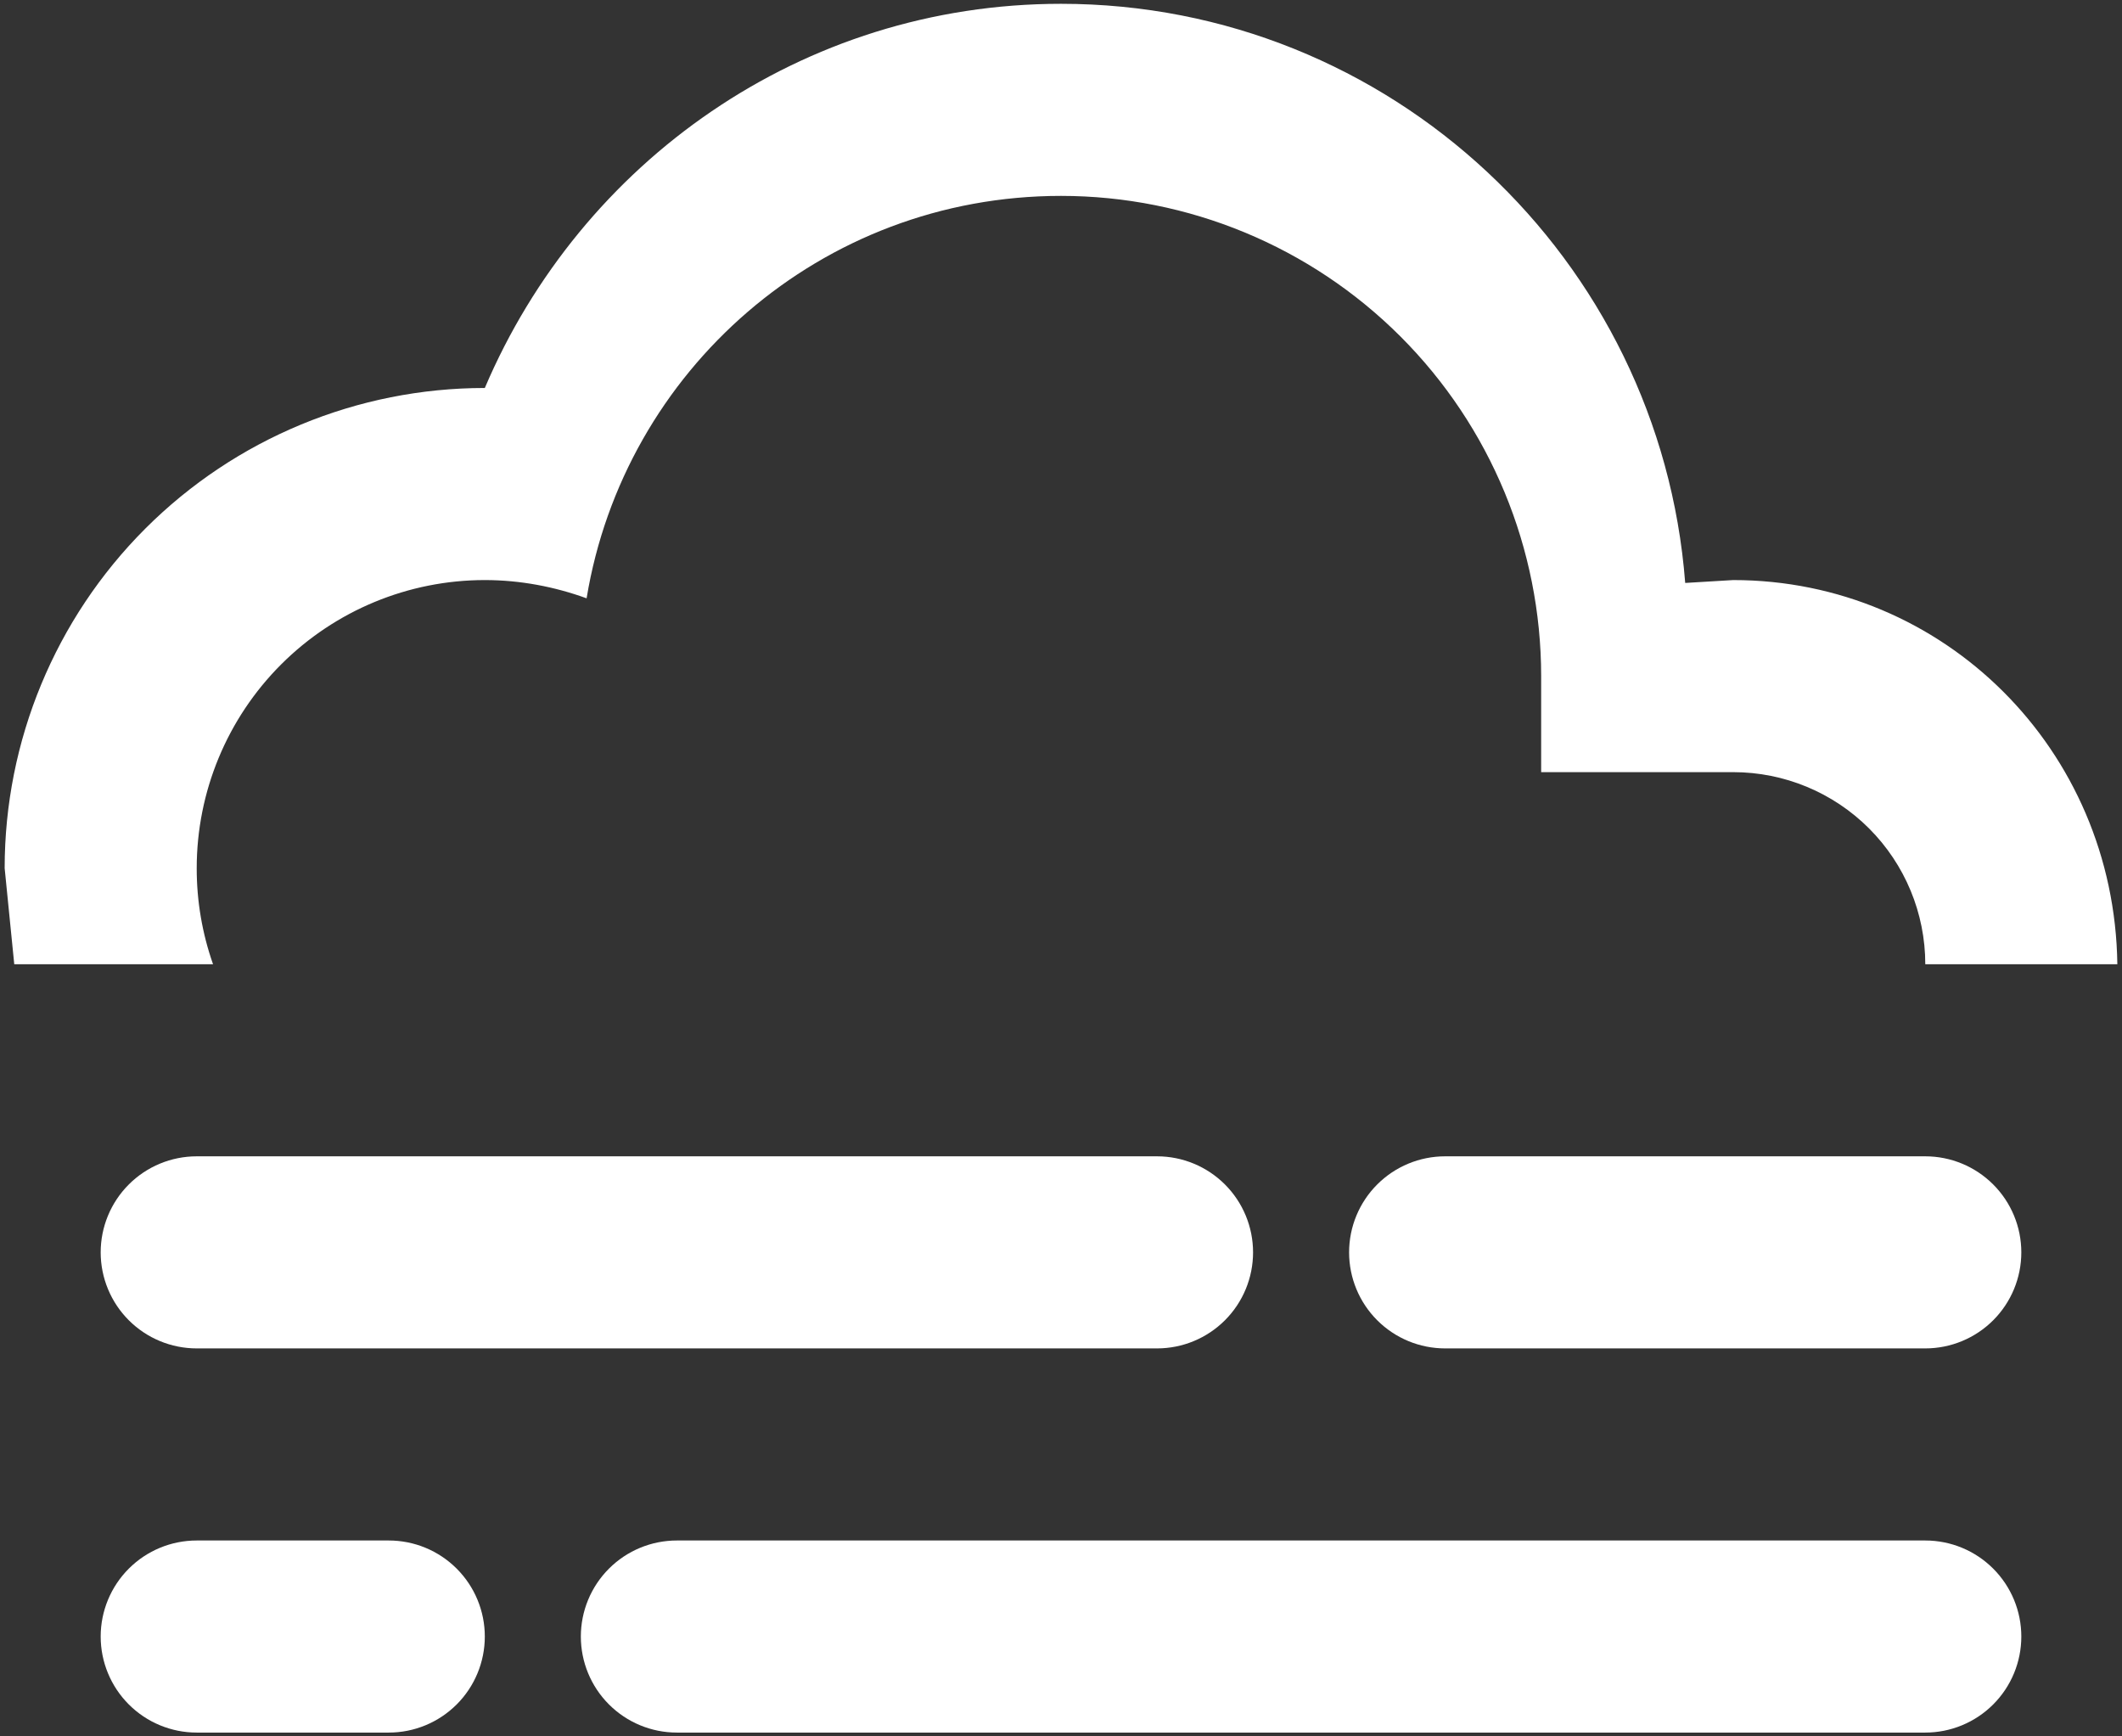 <svg width="418" height="342" viewBox="0 0 418 342" fill="none" xmlns="http://www.w3.org/2000/svg">
<rect x="0" y="0" width="418" height="342" fill="#333333" stroke="none"/>
<path d="M38.75 227.75H227.917C232.934 227.75 237.745 229.743 241.293 233.291C244.84 236.838 246.833 241.65 246.833 246.667C246.833 251.684 244.84 256.495 241.293 260.043C237.745 263.59 232.934 265.583 227.917 265.583H38.75C33.733 265.583 28.922 263.59 25.374 260.043C21.826 256.495 19.833 251.684 19.833 246.667C19.833 241.65 21.826 236.838 25.374 233.291C28.922 229.743 33.733 227.75 38.75 227.75ZM284.667 227.75H379.25C384.267 227.75 389.079 229.743 392.626 233.291C396.174 236.838 398.167 241.65 398.167 246.667C398.167 251.684 396.174 256.495 392.626 260.043C389.079 263.59 384.267 265.583 379.25 265.583H284.667C279.65 265.583 274.838 263.59 271.291 260.043C267.743 256.495 265.75 251.684 265.75 246.667C265.75 241.65 267.743 236.838 271.291 233.291C274.838 229.743 279.65 227.75 284.667 227.75ZM0.917 171C0.917 145.915 10.882 121.857 28.619 104.119C46.357 86.382 70.415 76.417 95.5 76.417C114.417 31.962 157.925 0.75 209 0.75C273.884 0.75 327.04 51.068 331.958 114.817L341.417 114.25C382.844 114.25 416.516 147.543 417.083 189.917H379.25C379.25 179.883 375.264 170.26 368.169 163.164C361.074 156.069 351.451 152.083 341.417 152.083H303.583V133.167C303.583 108.082 293.618 84.024 275.881 66.286C258.143 48.548 234.085 38.583 209 38.583C161.708 38.583 122.929 73.012 115.552 117.844C109.309 115.574 102.499 114.25 95.5 114.25C80.449 114.25 66.014 120.229 55.372 130.872C44.729 141.514 38.75 155.949 38.75 171C38.74 177.442 39.828 183.839 41.966 189.917H2.808L0.917 171ZM38.75 303.417H76.583C81.6 303.417 86.412 305.41 89.959 308.957C93.507 312.505 95.5 317.316 95.5 322.333C95.5 327.35 93.507 332.162 89.959 335.709C86.412 339.257 81.6 341.25 76.583 341.25H38.75C33.733 341.25 28.922 339.257 25.374 335.709C21.826 332.162 19.833 327.35 19.833 322.333C19.833 317.316 21.826 312.505 25.374 308.957C28.922 305.41 33.733 303.417 38.75 303.417ZM133.333 303.417H379.25C384.267 303.417 389.079 305.41 392.626 308.957C396.174 312.505 398.167 317.316 398.167 322.333C398.167 327.35 396.174 332.162 392.626 335.709C389.079 339.257 384.267 341.25 379.25 341.25H133.333C128.316 341.25 123.505 339.257 119.957 335.709C116.41 332.162 114.417 327.35 114.417 322.333C114.417 317.316 116.41 312.505 119.957 308.957C123.505 305.41 128.316 303.417 133.333 303.417Z" fill="white"/>
</svg>
